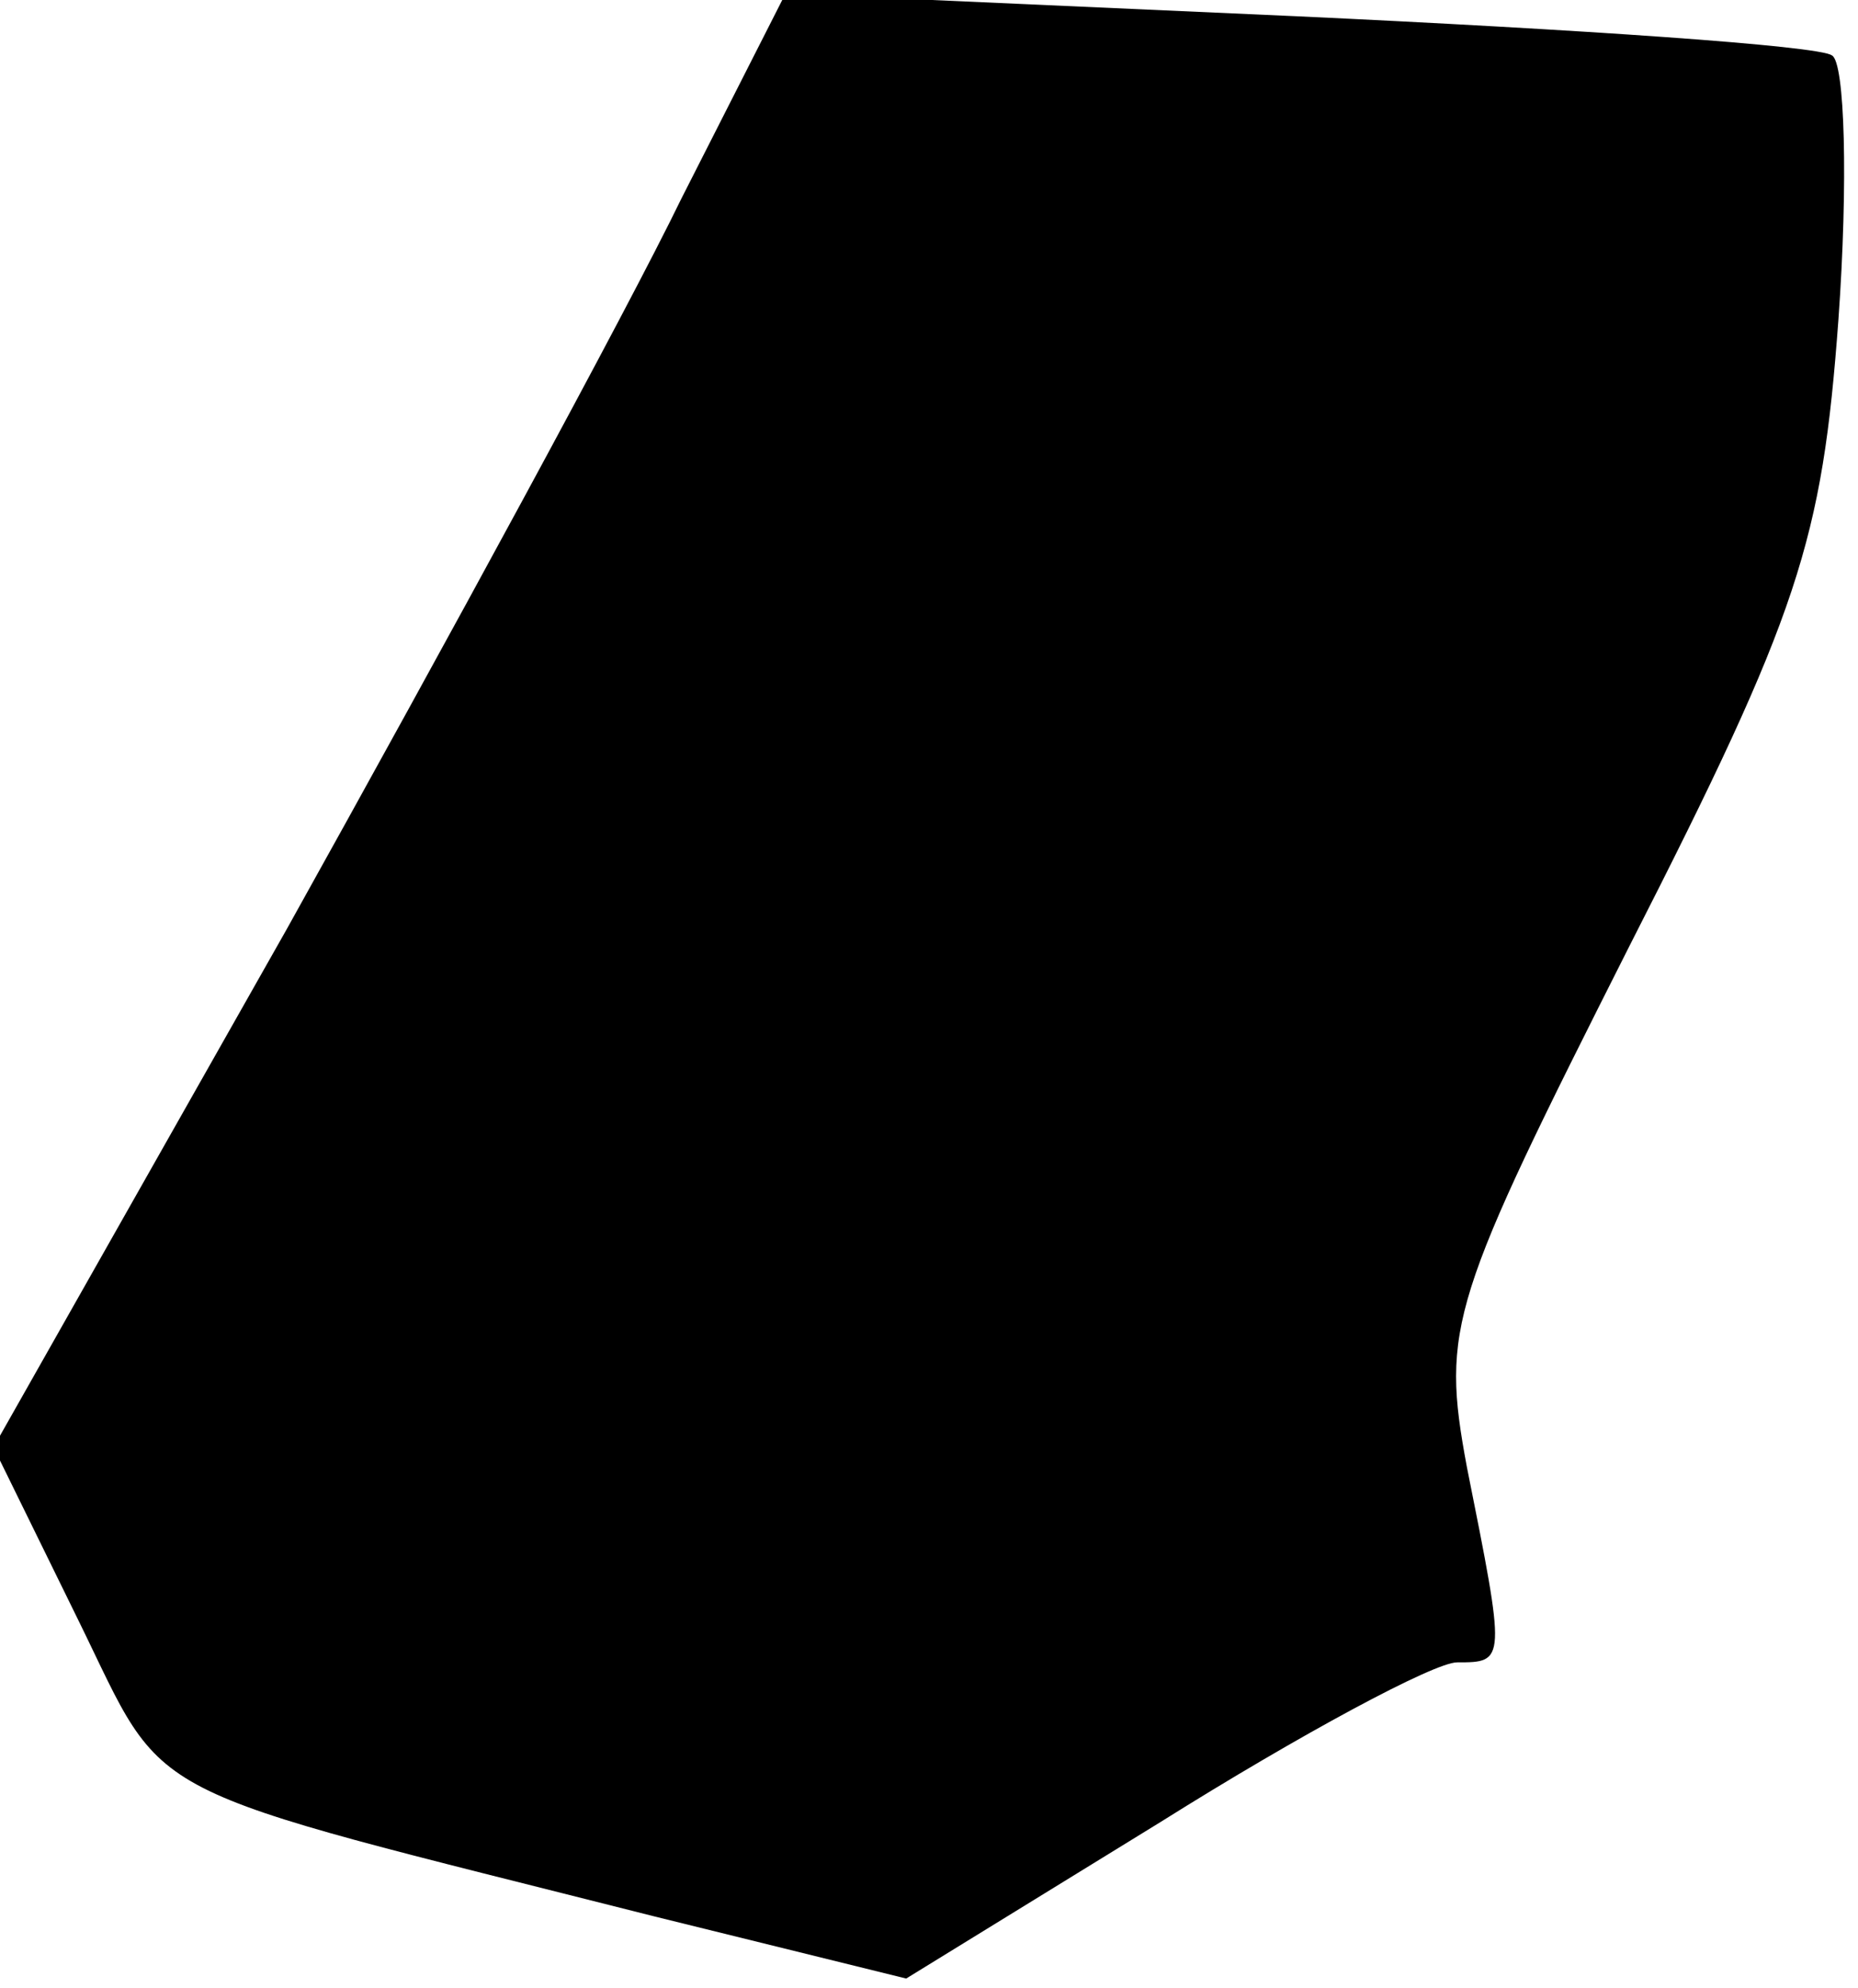 <?xml version="1.0" standalone="no"?>
<!DOCTYPE svg PUBLIC "-//W3C//DTD SVG 20010904//EN"
 "http://www.w3.org/TR/2001/REC-SVG-20010904/DTD/svg10.dtd">
<svg version="1.0" xmlns="http://www.w3.org/2000/svg"
 width="57pt" height="61pt" viewBox="0 0 57 61"
 preserveAspectRatio="xMidYMid meet">
<g transform="translate(0,61) scale(0.1,-0.1)"
fill="#000000" stroke="none">
<path fill="#000000" stroke="none" d="M209 549 c-17 -35 -72 -136 -121 -224
l-90 -159 26 -53 c28 -57 15 -50 177 -91 l77 -19 78 48 c43 27 84 49 91 49 15
0 15 0 3 60 -8 43 -5 51 50 160 52 102 59 124 64 192 3 42 2 79 -2 81 -4 3
-78 8 -164 12 l-157 7 -32 -63z"/>
</g>
</svg>
